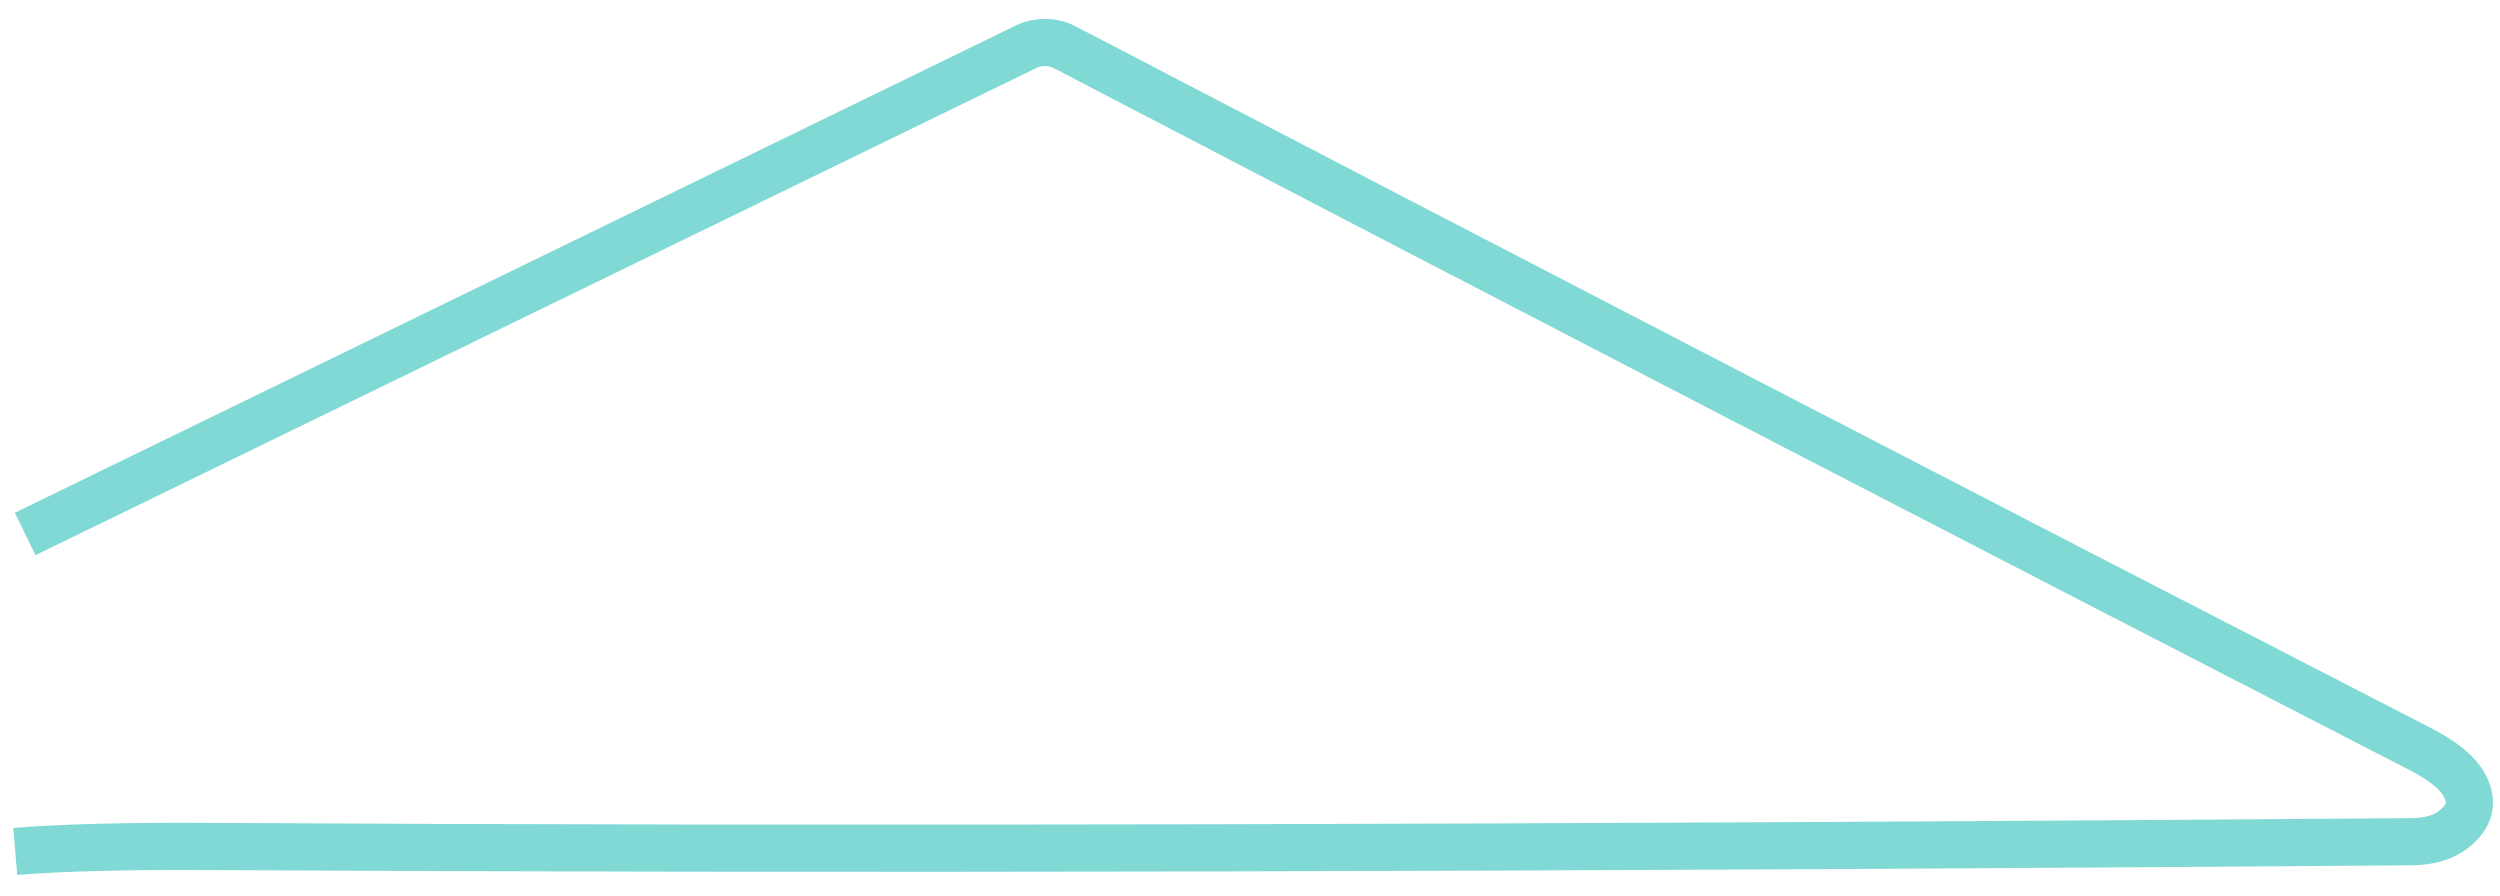 <?xml version="1.0" encoding="UTF-8" standalone="no"?><svg width='106' height='38' viewBox='0 0 106 38' fill='none' xmlns='http://www.w3.org/2000/svg'>
<path d='M0.647 36.102C2.58 35.942 5.37 35.867 9.017 35.892C34.571 36.035 65.63 35.968 102.185 35.69C102.941 35.69 103.529 35.53 103.958 35.219C104.781 34.621 104.924 33.923 104.378 33.107C104.067 32.652 103.471 32.198 102.588 31.744C83.328 21.84 64.185 11.928 45.151 2.008C44.639 1.739 44.025 1.731 43.504 1.983L1.067 22.64' stroke='#80D9D4' stroke-width='2'/>
</svg>
